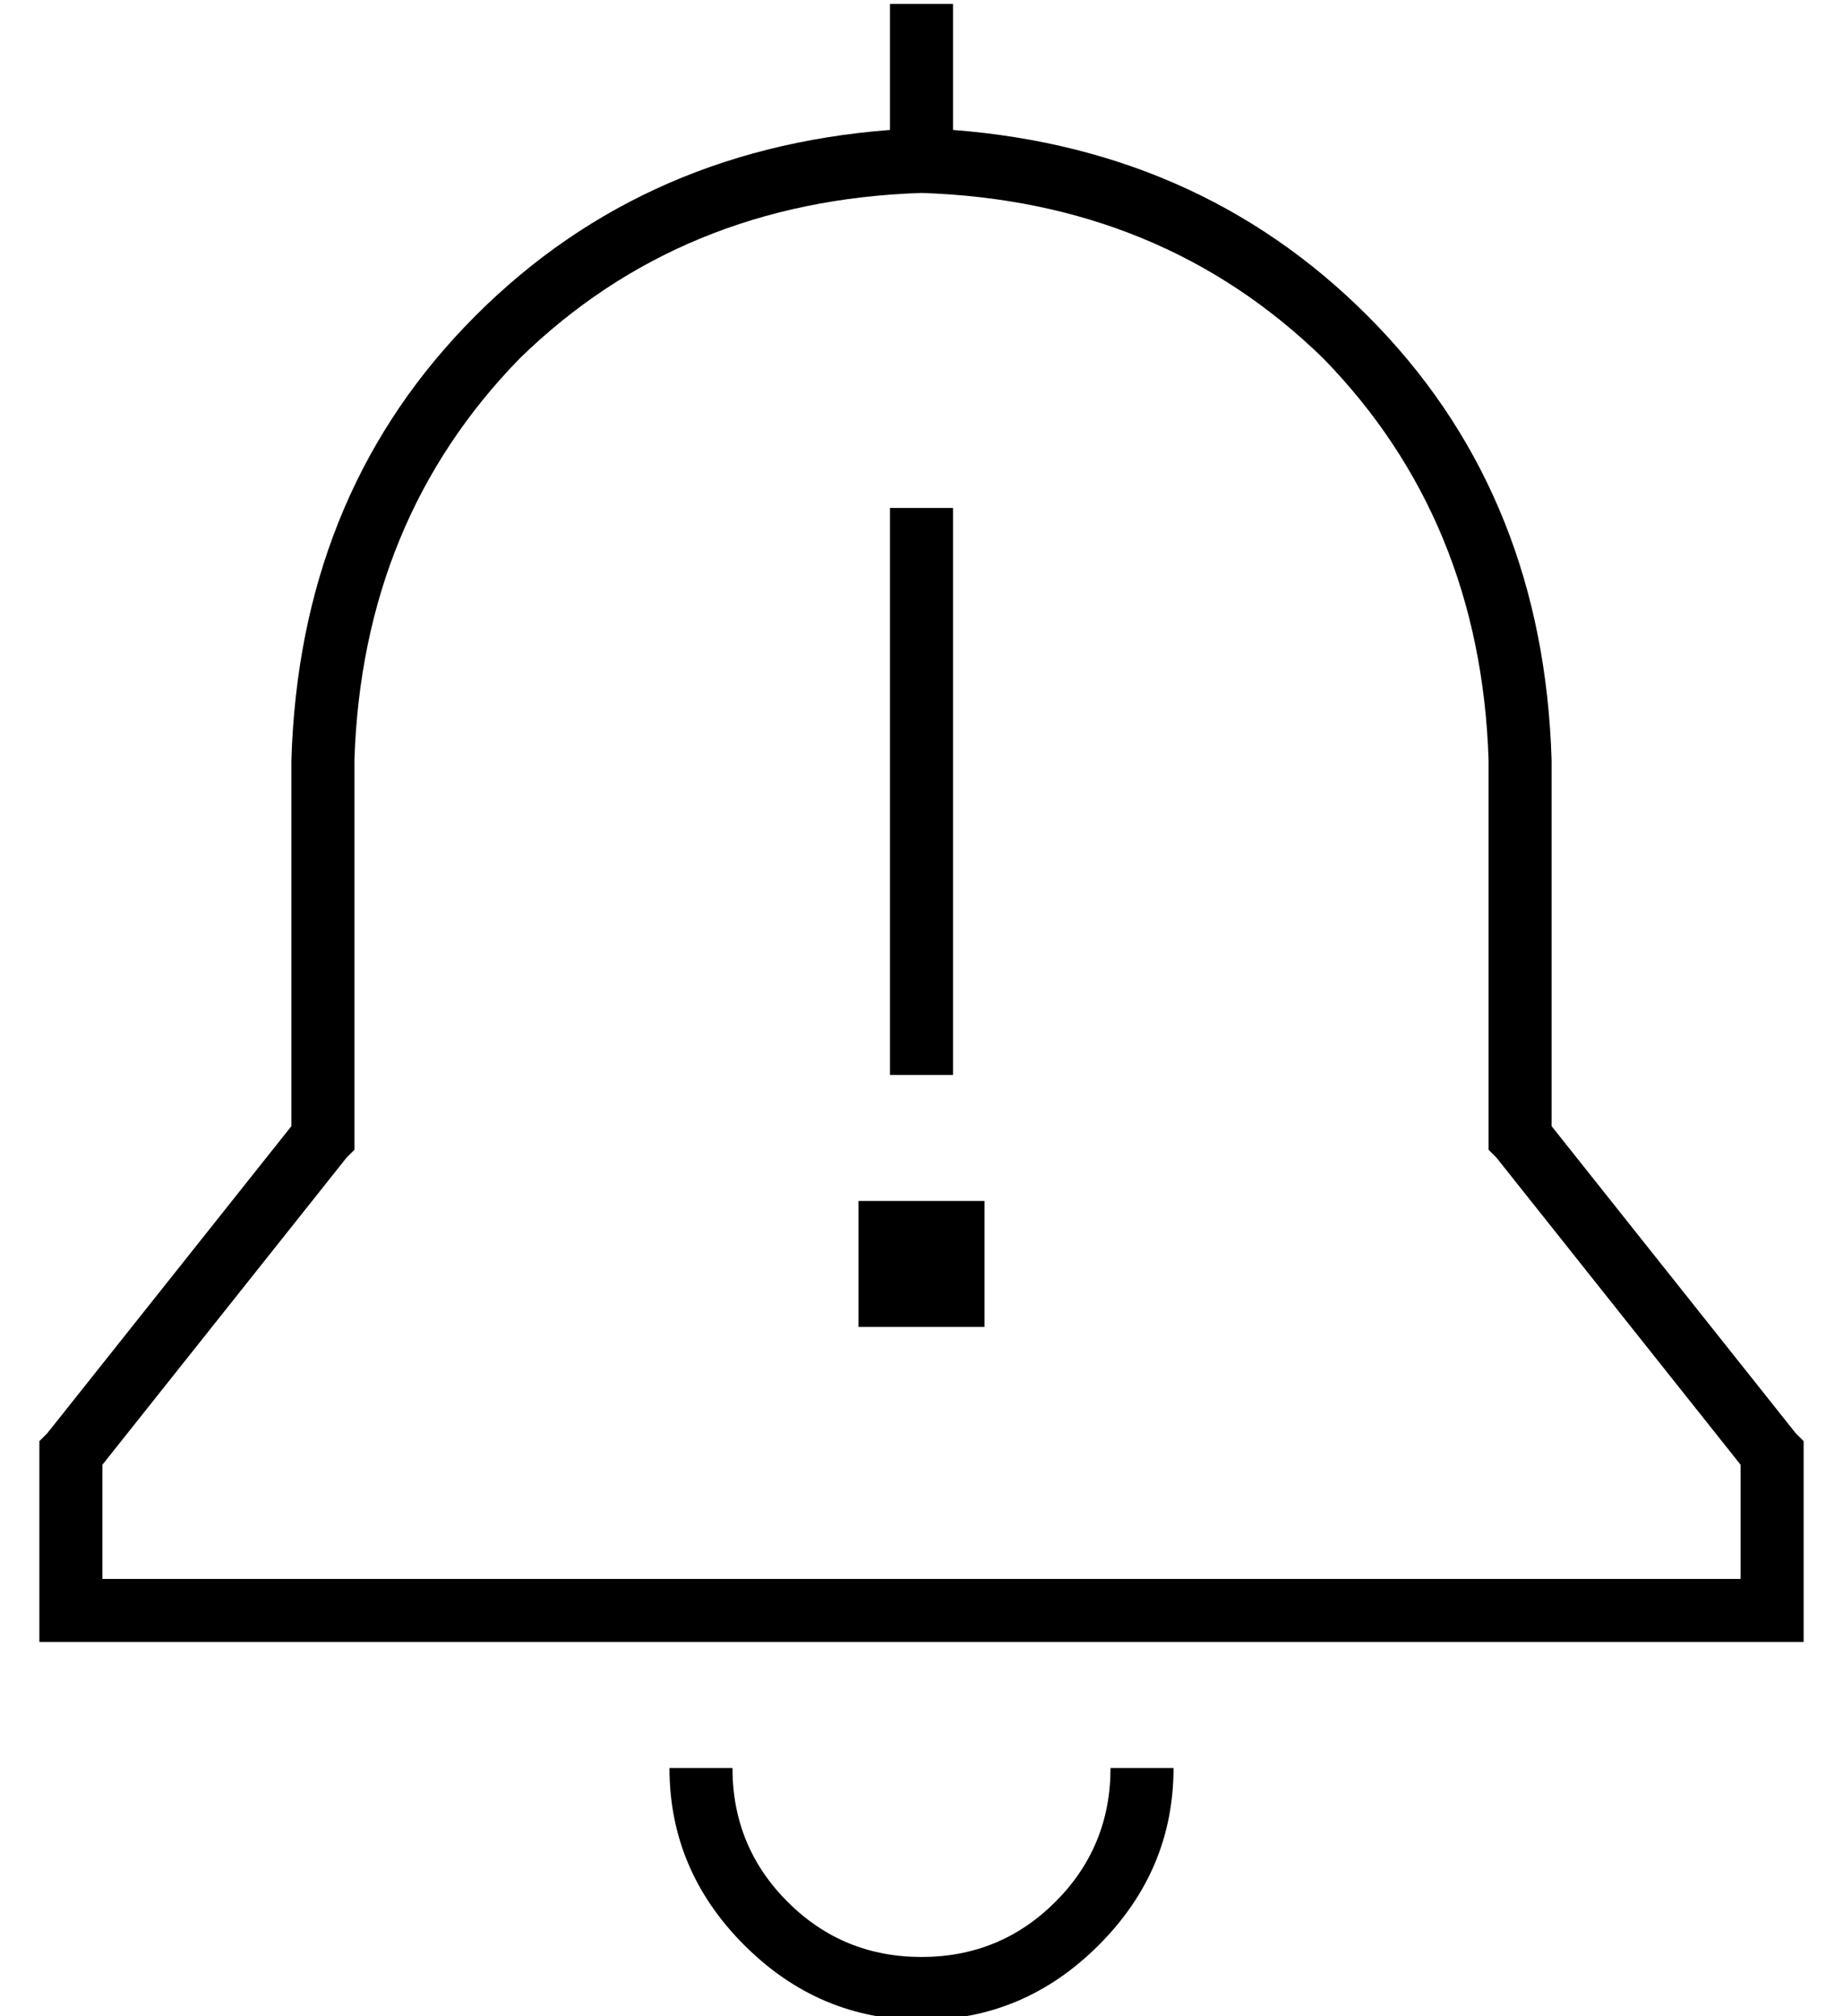 <?xml version="1.0" standalone="no"?>
<!DOCTYPE svg PUBLIC "-//W3C//DTD SVG 1.1//EN" "http://www.w3.org/Graphics/SVG/1.1/DTD/svg11.dtd" >
<svg xmlns="http://www.w3.org/2000/svg" xmlns:xlink="http://www.w3.org/1999/xlink" version="1.1" viewBox="-10 -40 468 512">
   <path fill="currentColor"
d="M216 -39h16h-16h16v32v0q65 5 108 50q42 44 44 110v93v0l62 78v0l2 2v0v3v0v40v0v8v0h-8h-440v-8v0v-40v0v-3v0l2 -2v0l62 -78v0v-93v0q2 -66 44 -110q43 -45 108 -50v-32v0zM224 9q-61 2 -102 42v0v0q-40 41 -42 102v96v0v3v0l-2 2v0l-62 78v0v29v0h416v0v-29v0l-62 -78
v0l-2 -2v0v-3v0v-96v0q-2 -61 -42 -102q-41 -40 -102 -42v0zM190 443q14 14 34 14t34 -14t14 -34h16v0q0 26 -19 45t-45 19t-45 -19t-19 -45h16v0q0 20 14 34v0zM240 265v32v-32v32h-32v0v-32v0h32v0zM232 97v128v-128v128v8v0h-16v0v-8v0v-128v0v-8v0h16v0v8v0z" />
</svg>
